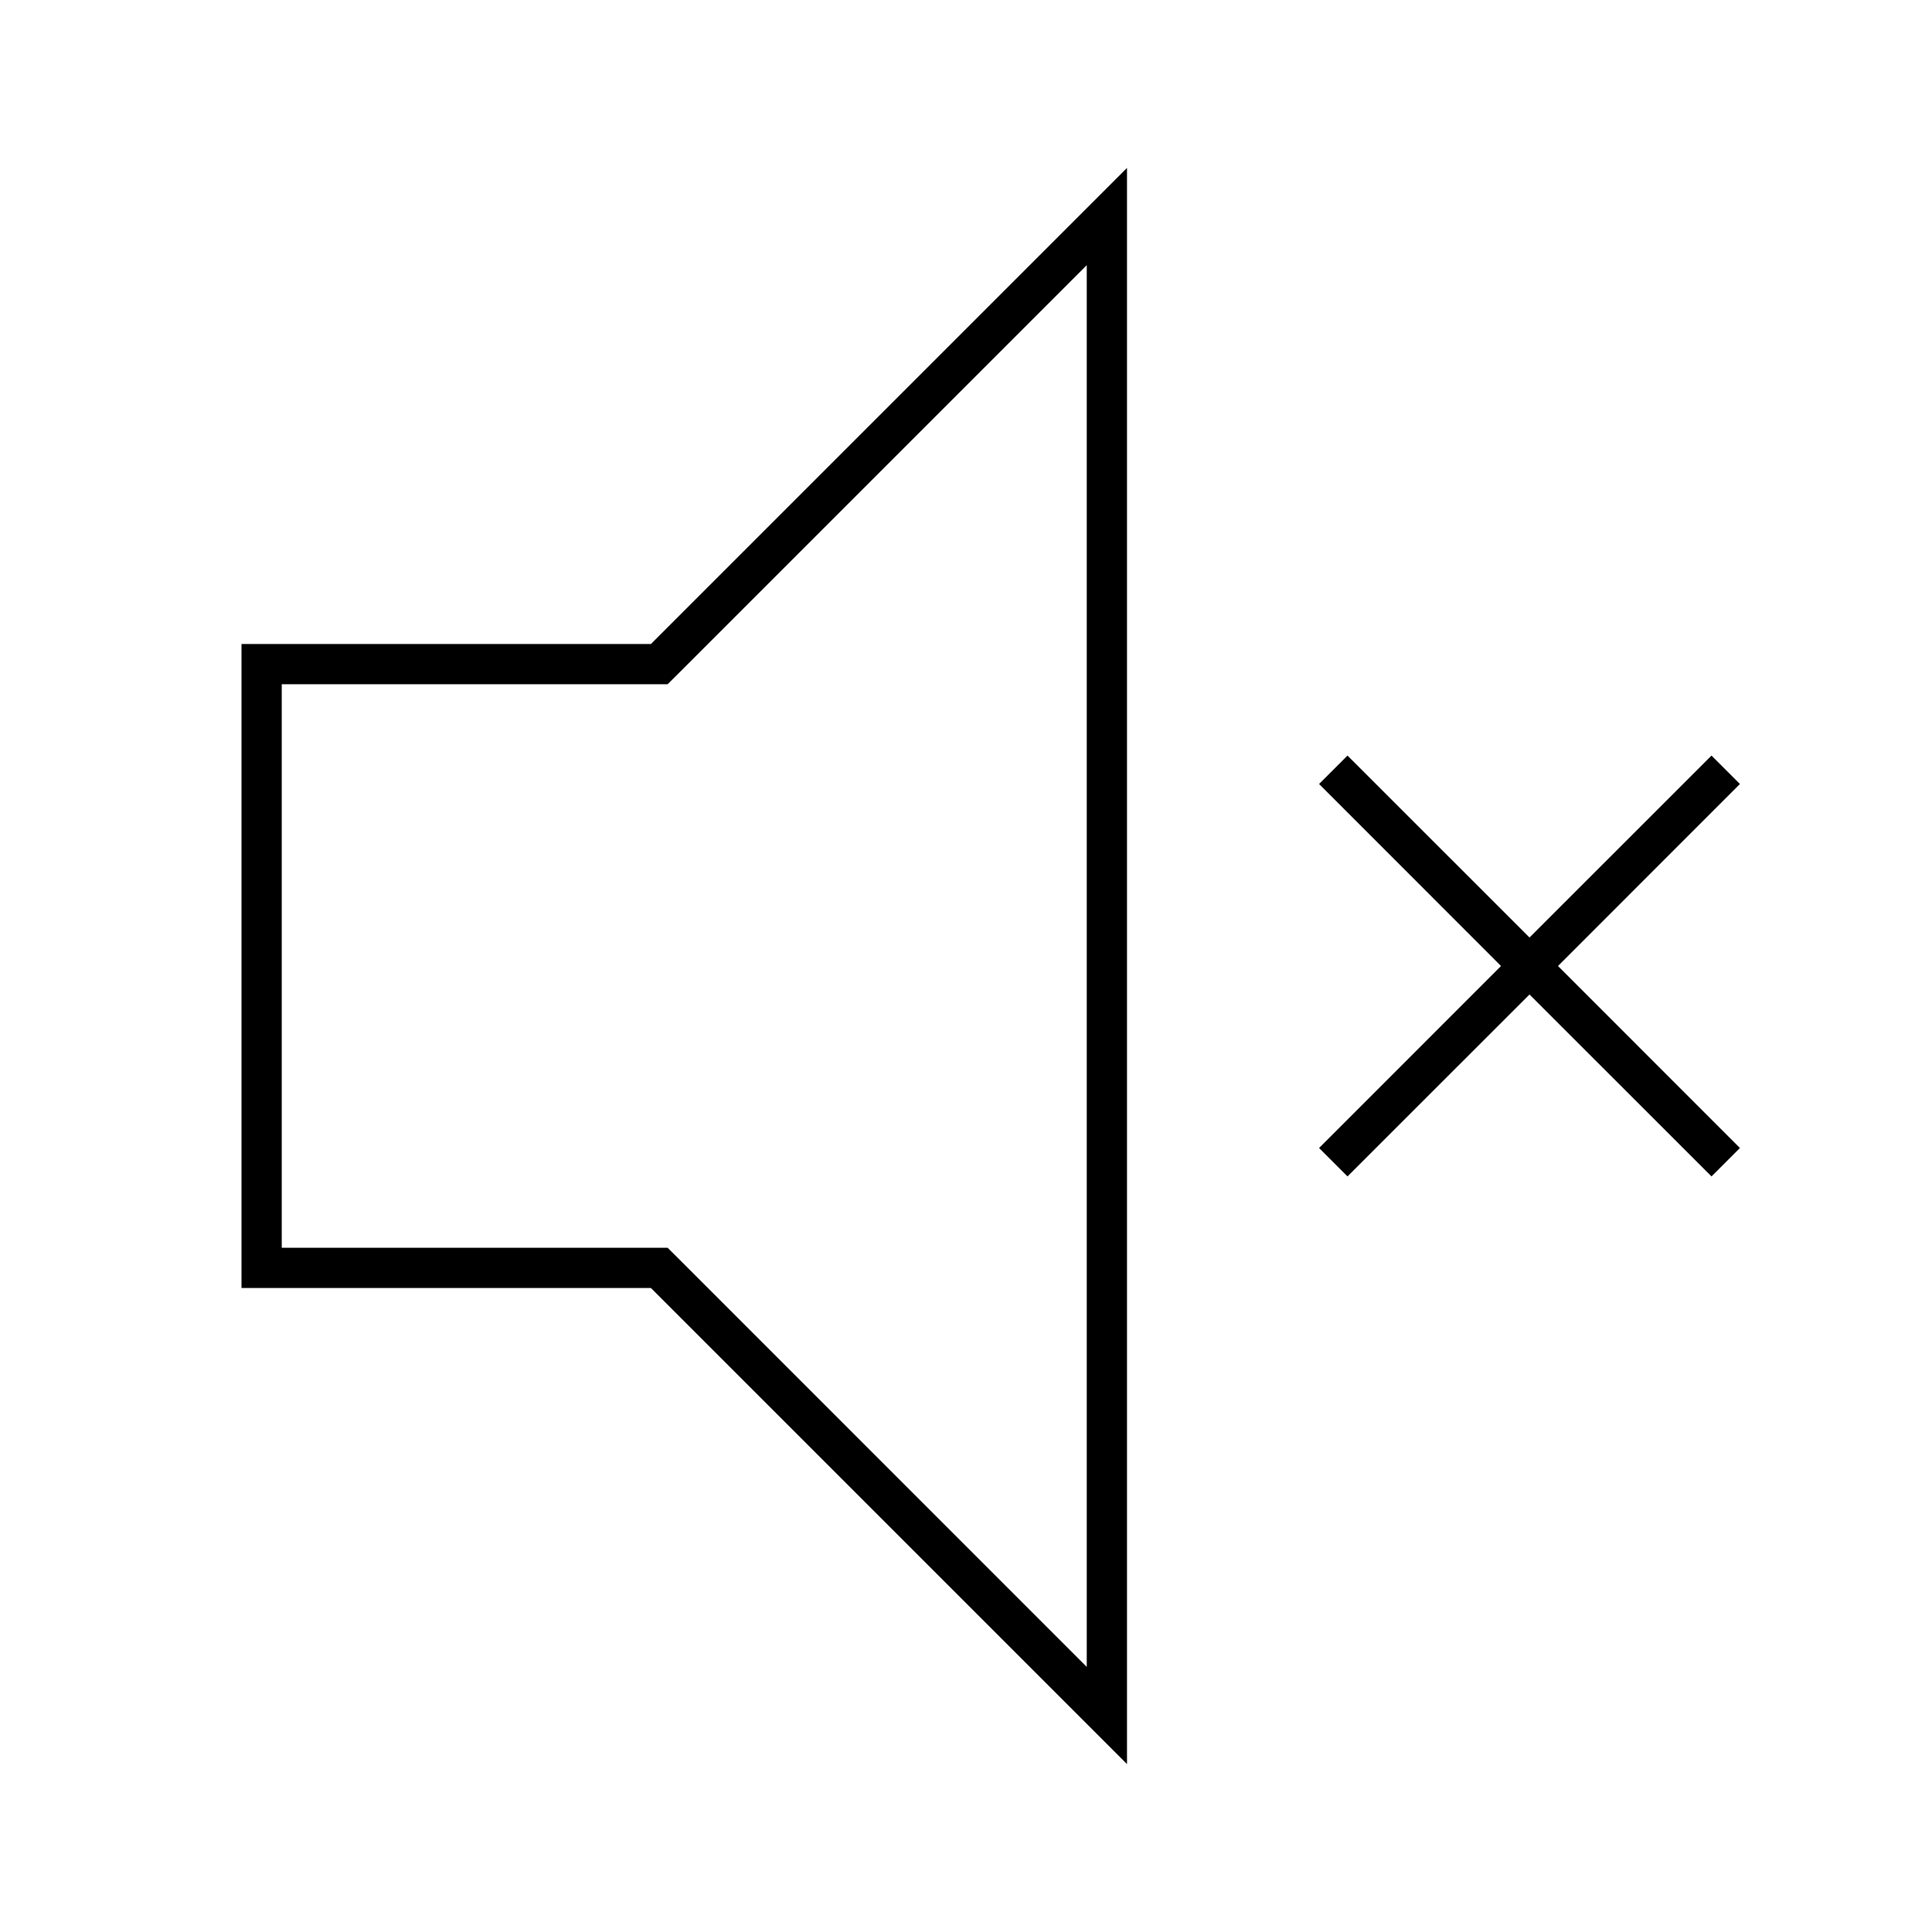 <svg width="24" height="24" viewBox="0 0 24 24" fill="none" xmlns="http://www.w3.org/2000/svg">
<path d="M3 8V16H8.086L14 21.914V2.086L8.086 8H3ZM8.44 8.354L13.5 3.294V20.707L8.44 15.646L8.293 15.5H3.5V8.5H8.293L8.44 8.354ZM21.614 9.739L21.261 9.386L19 11.646L16.739 9.386L16.386 9.739L18.646 12L16.386 14.261L16.739 14.614L19 12.354L21.261 14.614L21.614 14.261L19.354 12L21.614 9.739Z" fill="black"/>
</svg>
